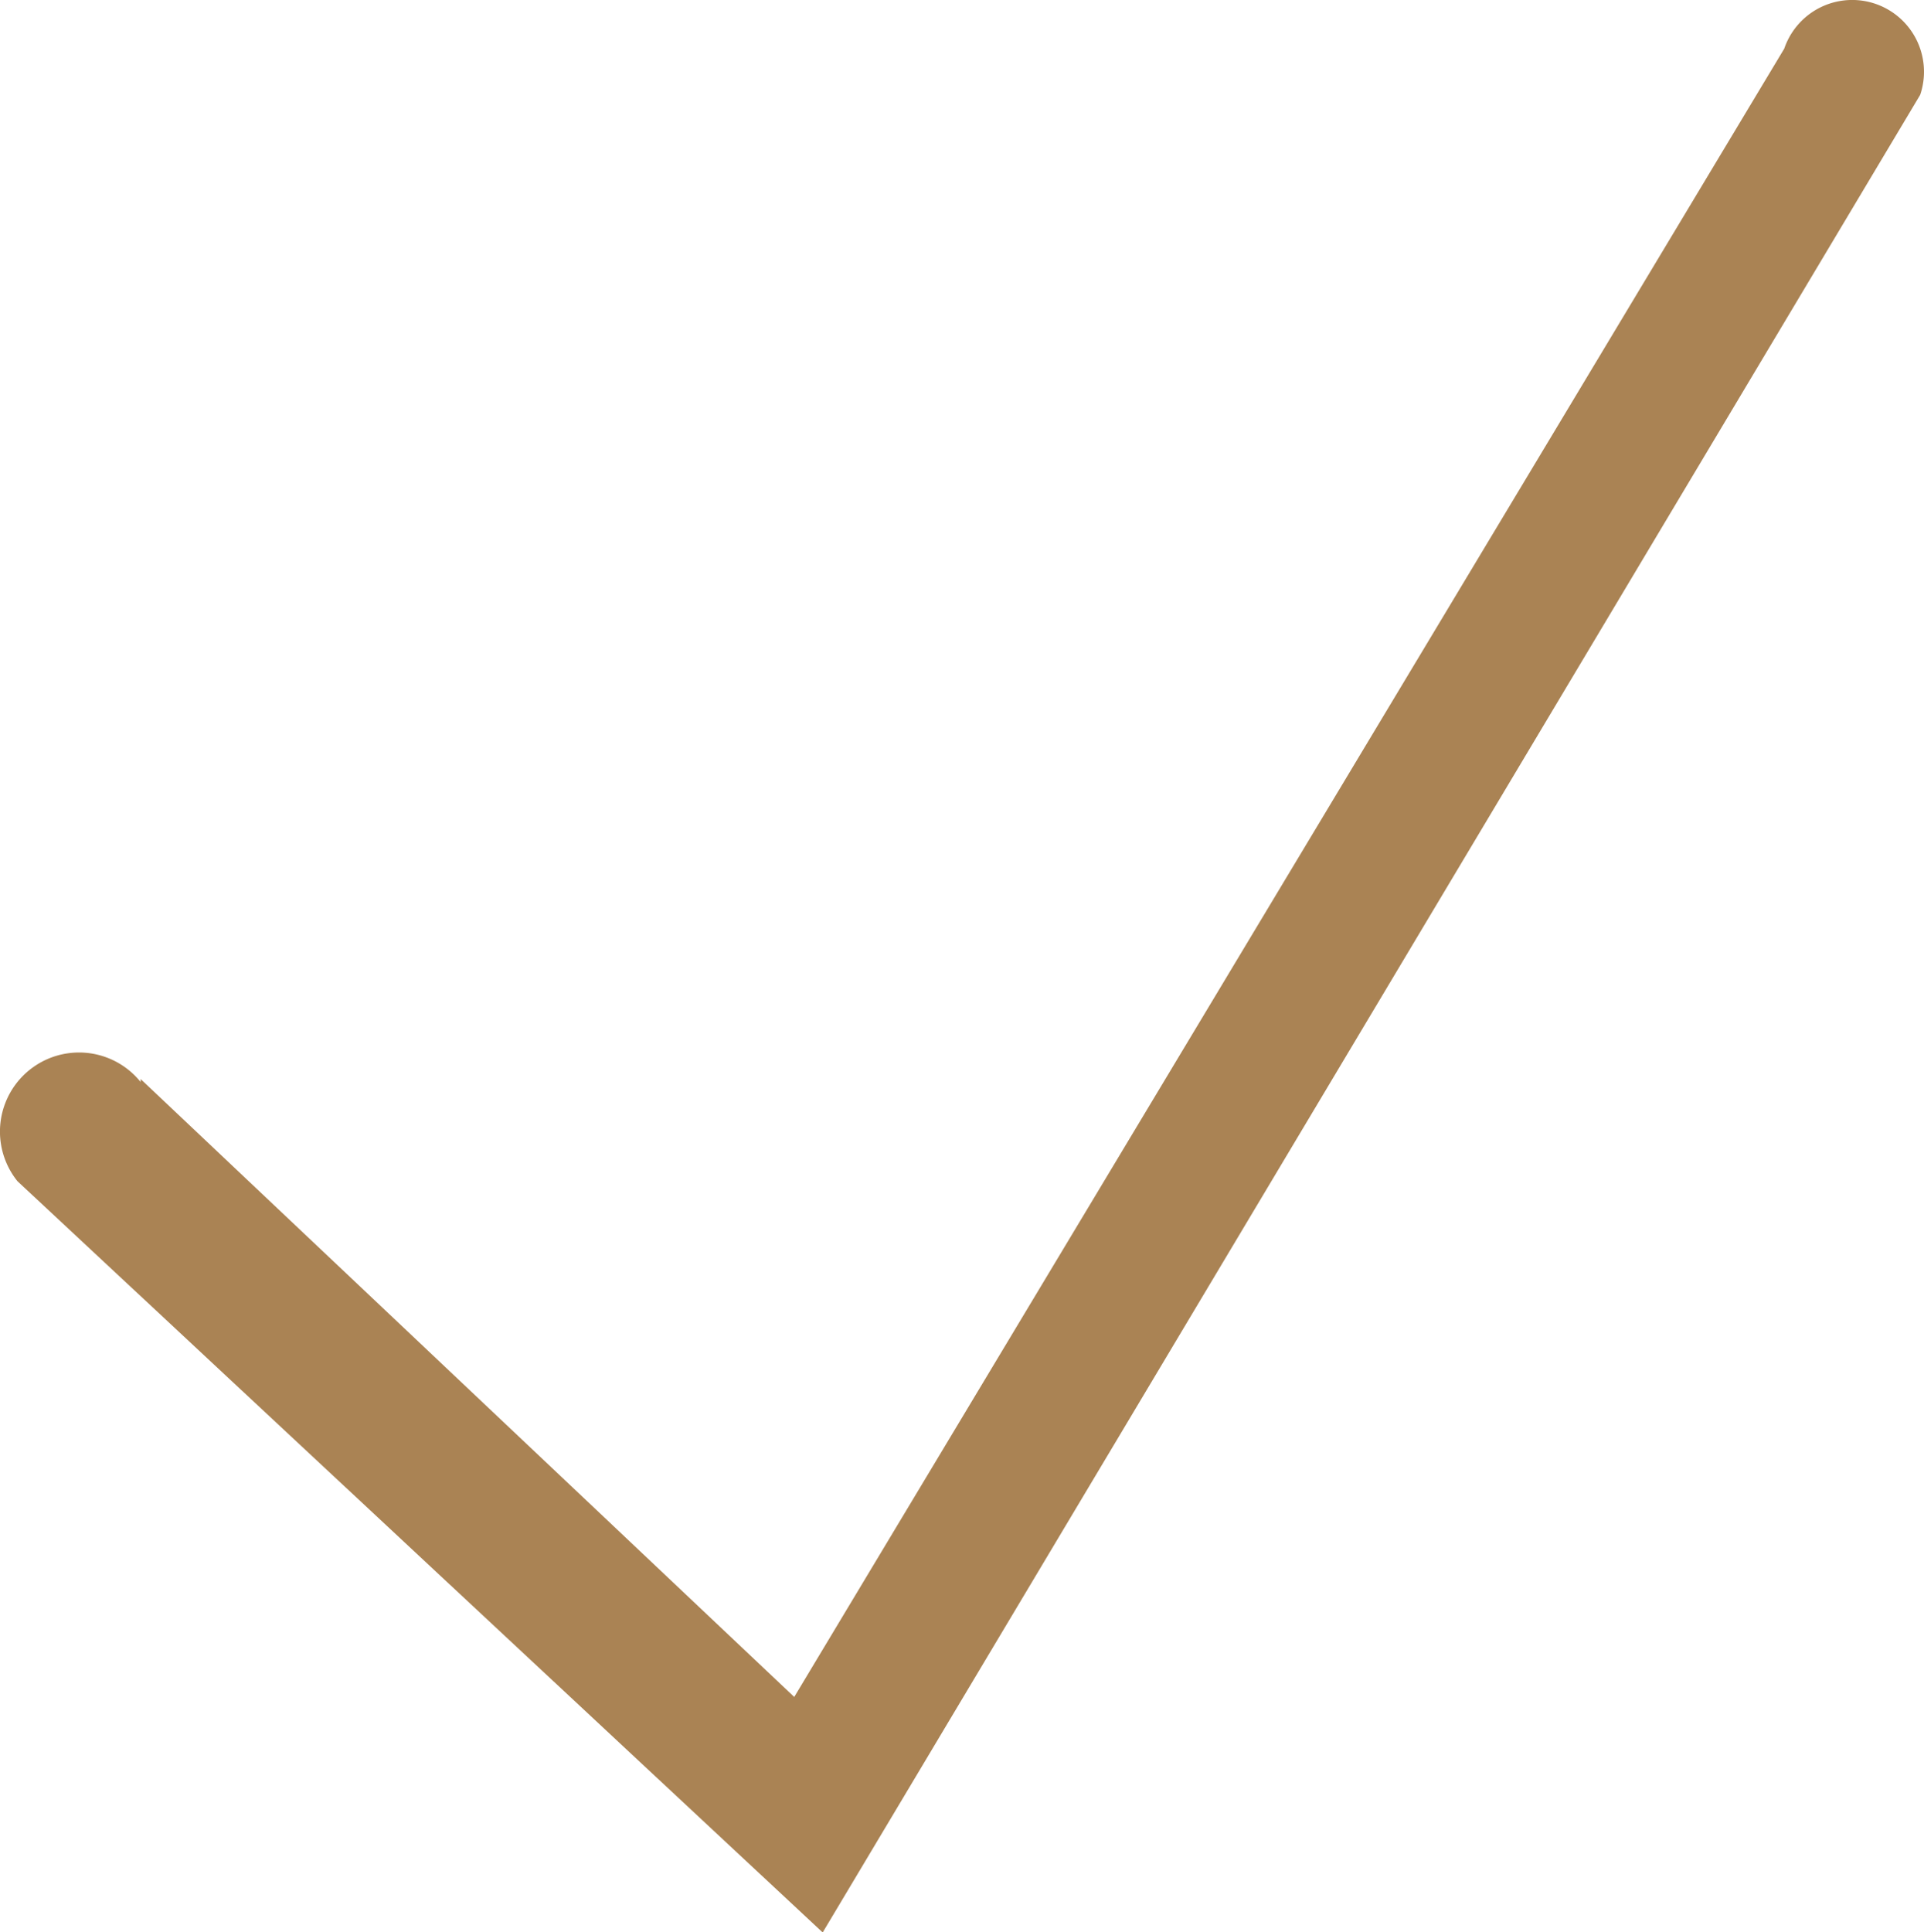 <svg xmlns="http://www.w3.org/2000/svg" viewBox="0.238 0.222 29.21 29.33">
  <path d="M 2.373 16.601 Z L 12.296 25.981 L 27.326 0.961 A 1 1 0 0 1 29.39 1.662 L 12.728 29.556 L 0.503 18.152 A 1 1 0 0 1 2.373 16.646" fill="#aa8354"/>
</svg>